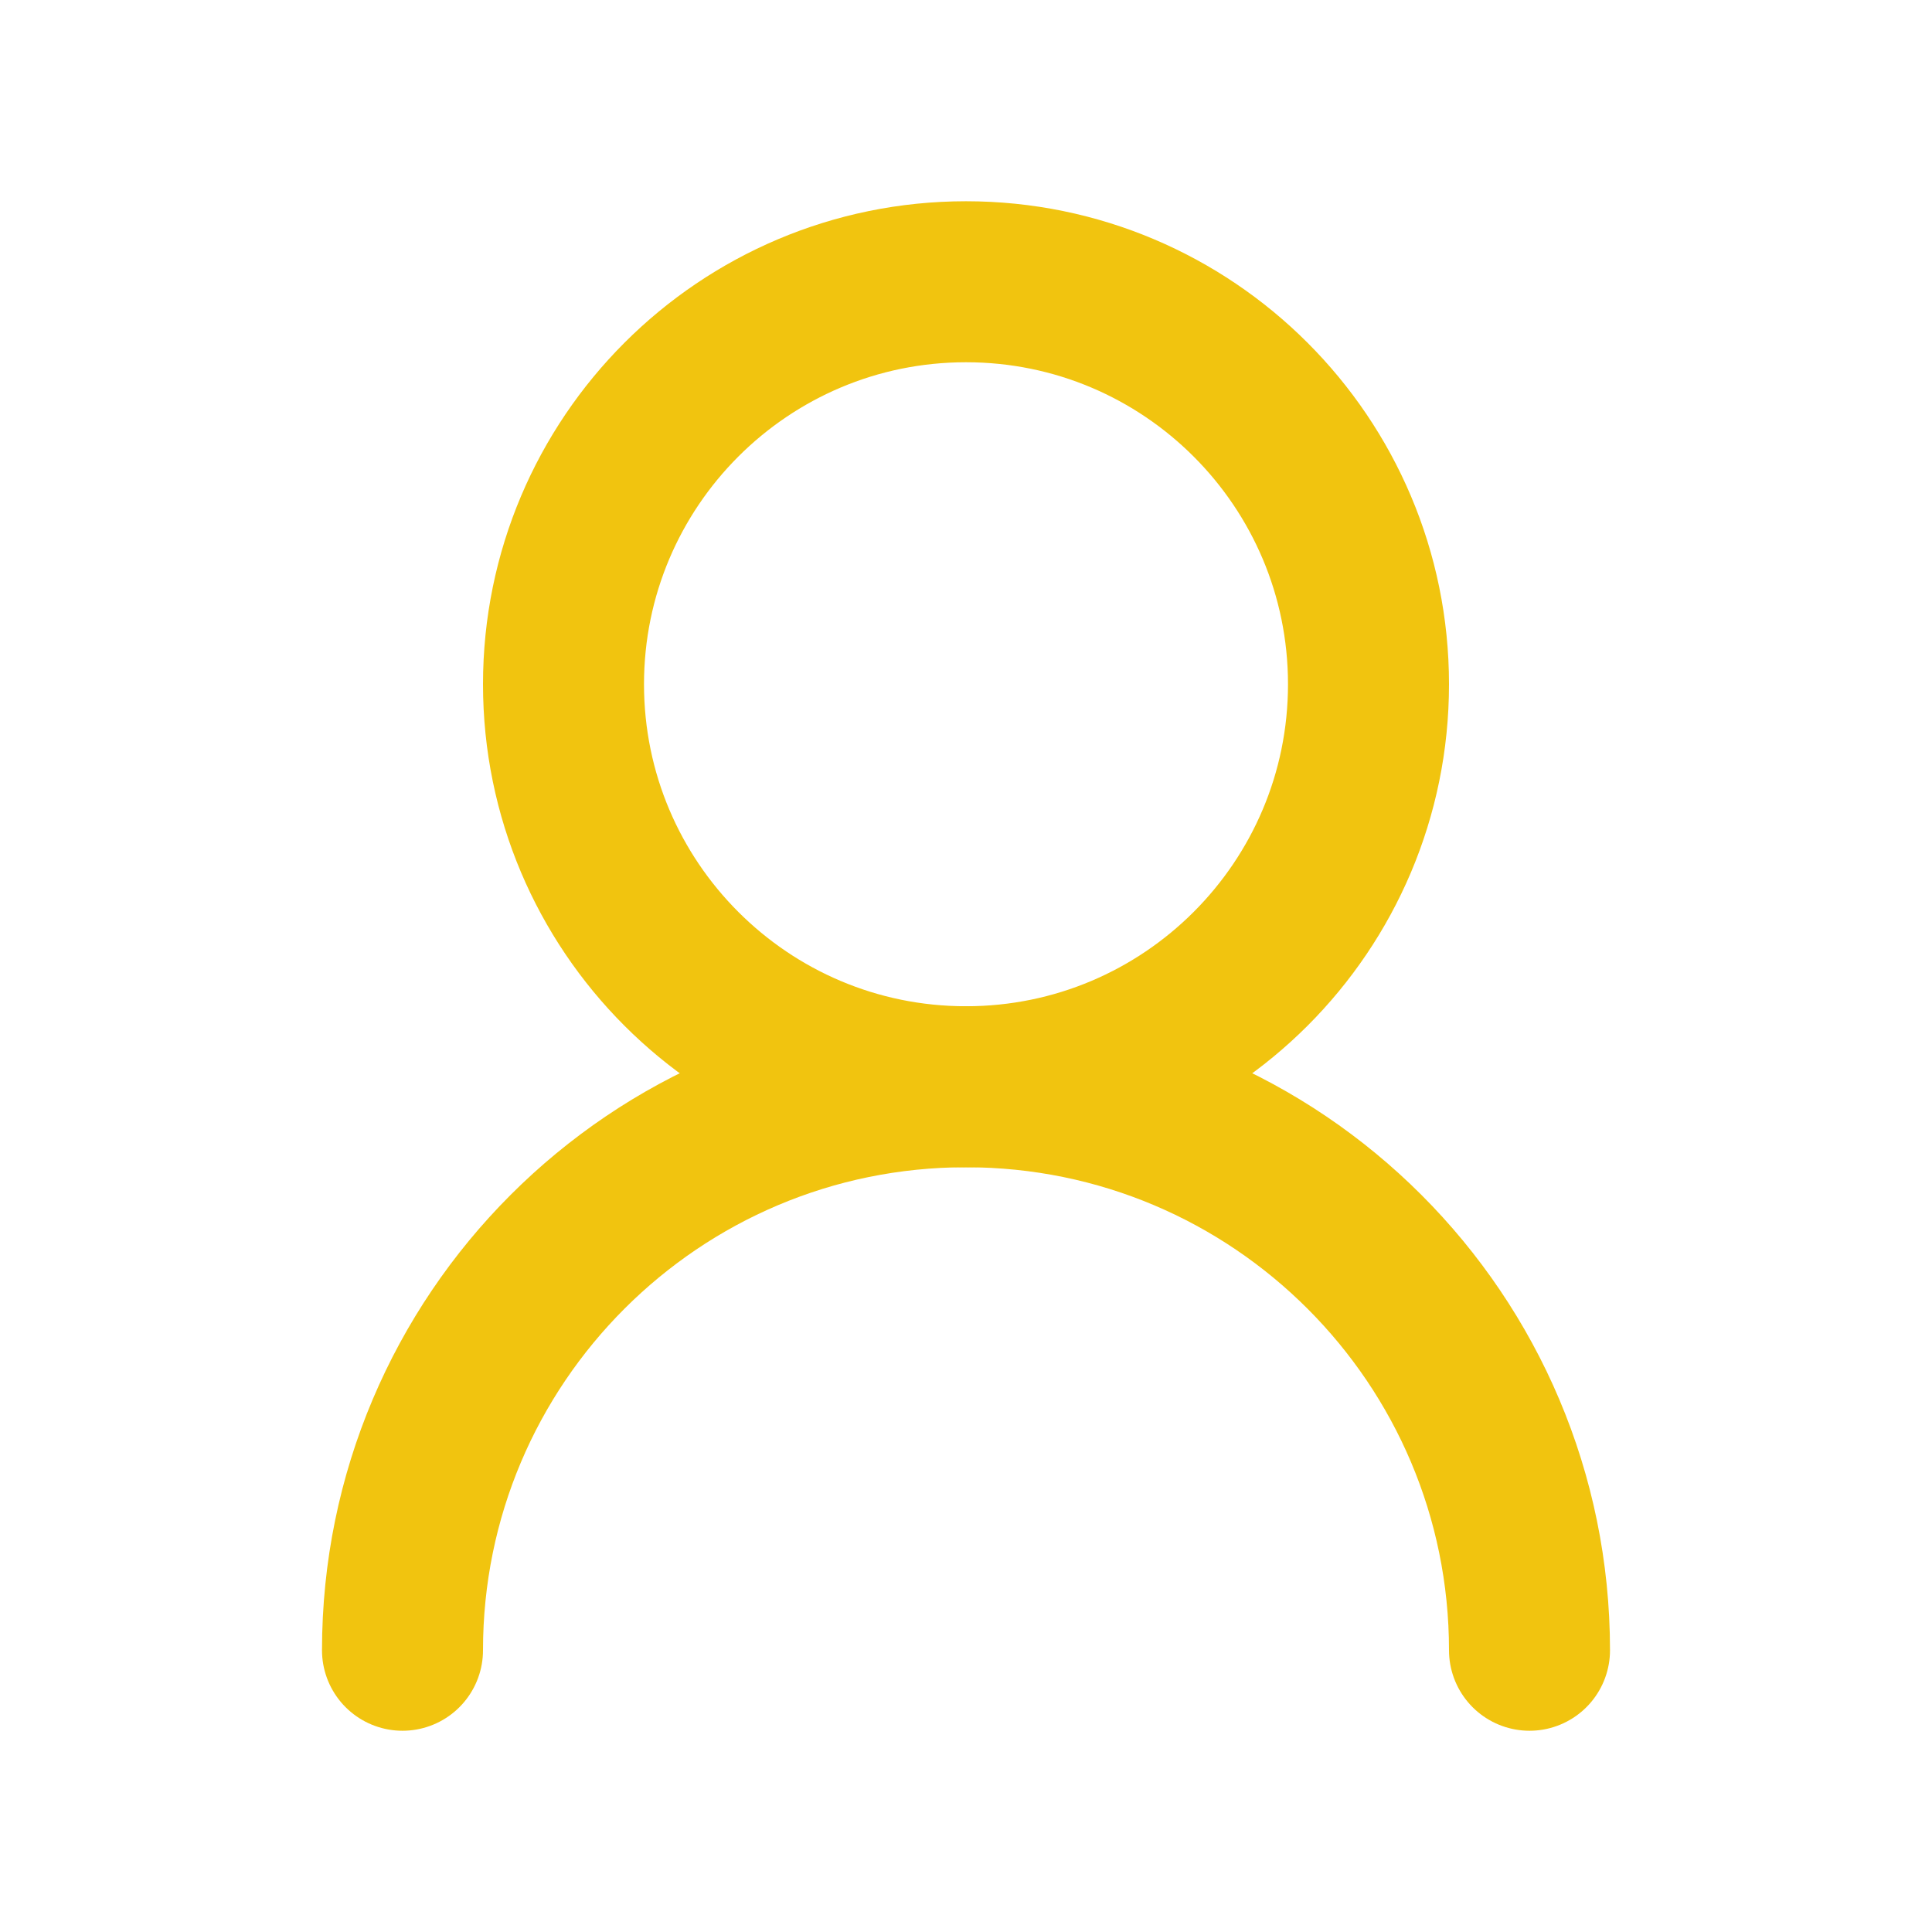 <svg xmlns="http://www.w3.org/2000/svg" viewBox="0 0 24 24" width="24" height="24" color="#f1c40f" fill="none">
    <path d="M17 8.5C17 5.739 14.761 3.5 12 3.5C9.239 3.5 7 5.739 7 8.5C7 11.261 9.239 13.5 12 13.5C14.761 13.5 17 11.261 17 8.5Z" stroke="#f1c40f" stroke-width="2" stroke-linecap="round" stroke-linejoin="round"></path>
    <path d="M19 20.5C19 16.634 15.866 13.5 12 13.5C8.134 13.5 5 16.634 5 20.5" stroke="#f1c40f" stroke-width="2" stroke-linecap="round" stroke-linejoin="round"></path>
</svg>